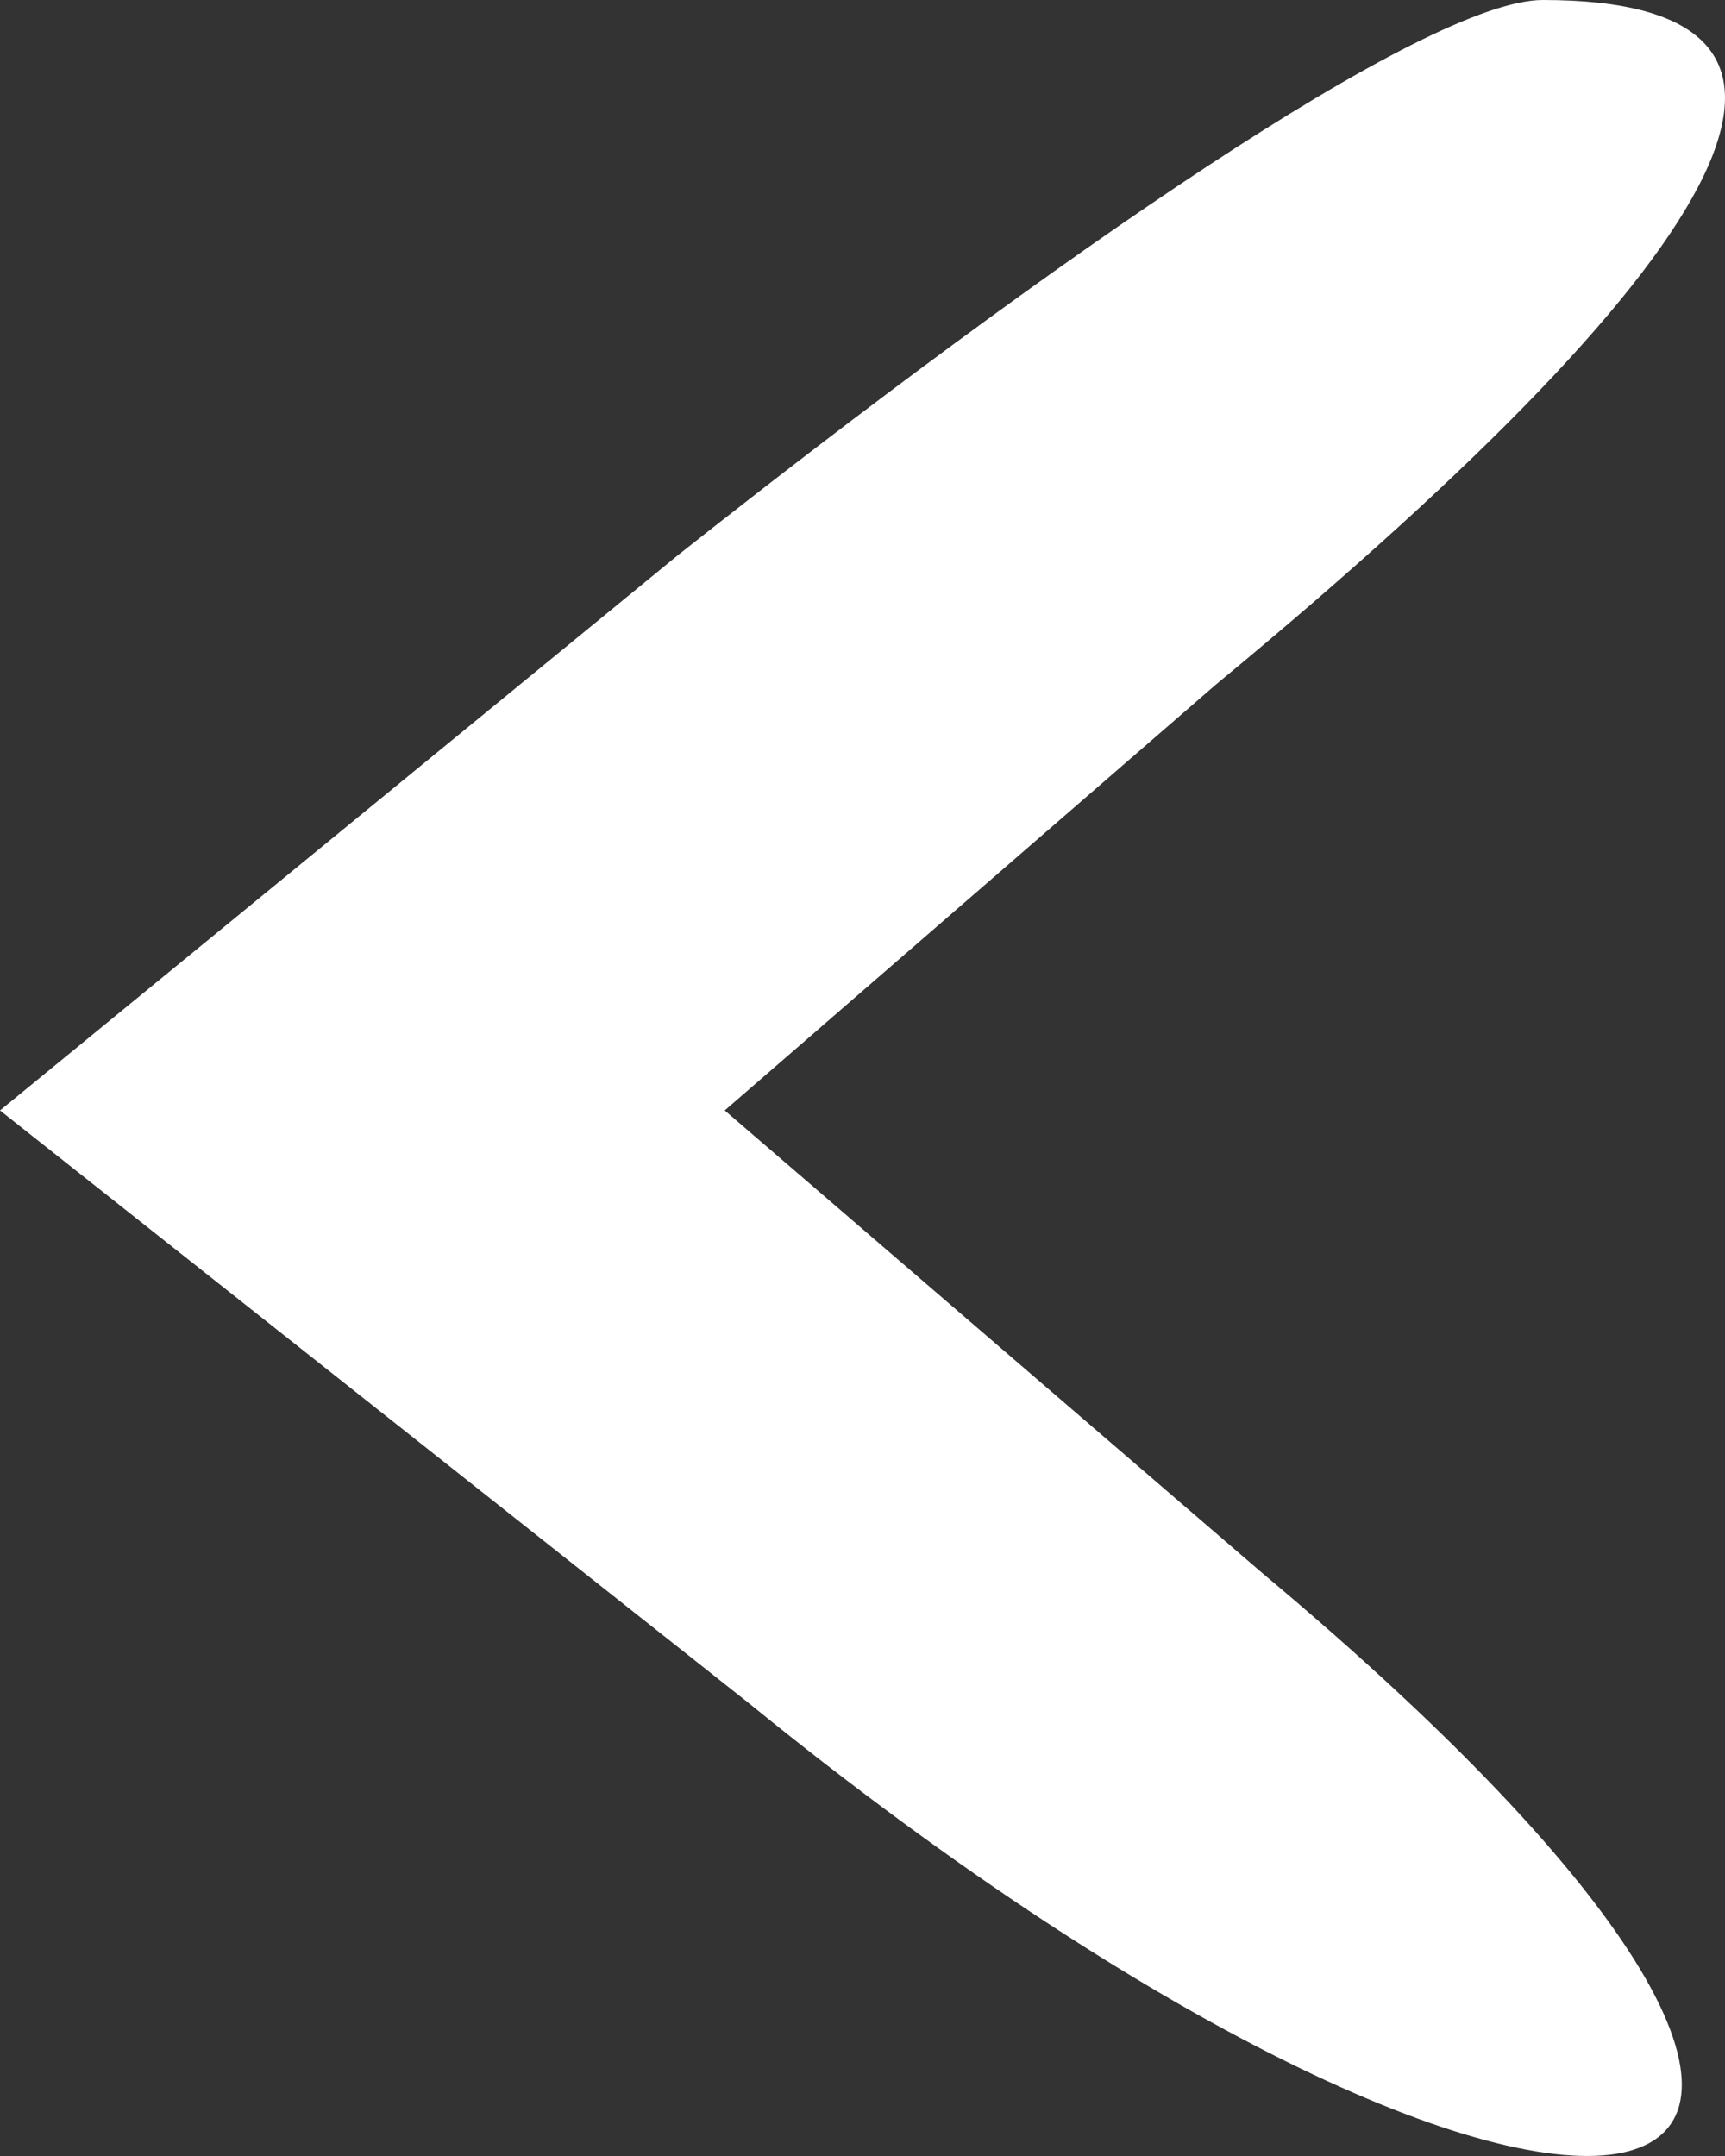 <svg width="16" height="20" viewBox="0 0 16 20" fill="none" xmlns="http://www.w3.org/2000/svg">
<rect x="0" y="0" width="16" height="20" fill="#333333" stroke="none"/>
<path d="M14.311 0C13.227 0 9.758 2.404 6.288 5.15L0 10.301L6.939 15.794C14.745 22.146 19.299 20.945 11.709 14.593L6.722 10.301L11.276 6.352C16.263 2.232 17.347 0 14.311 0Z" fill="white"/>
</svg>
